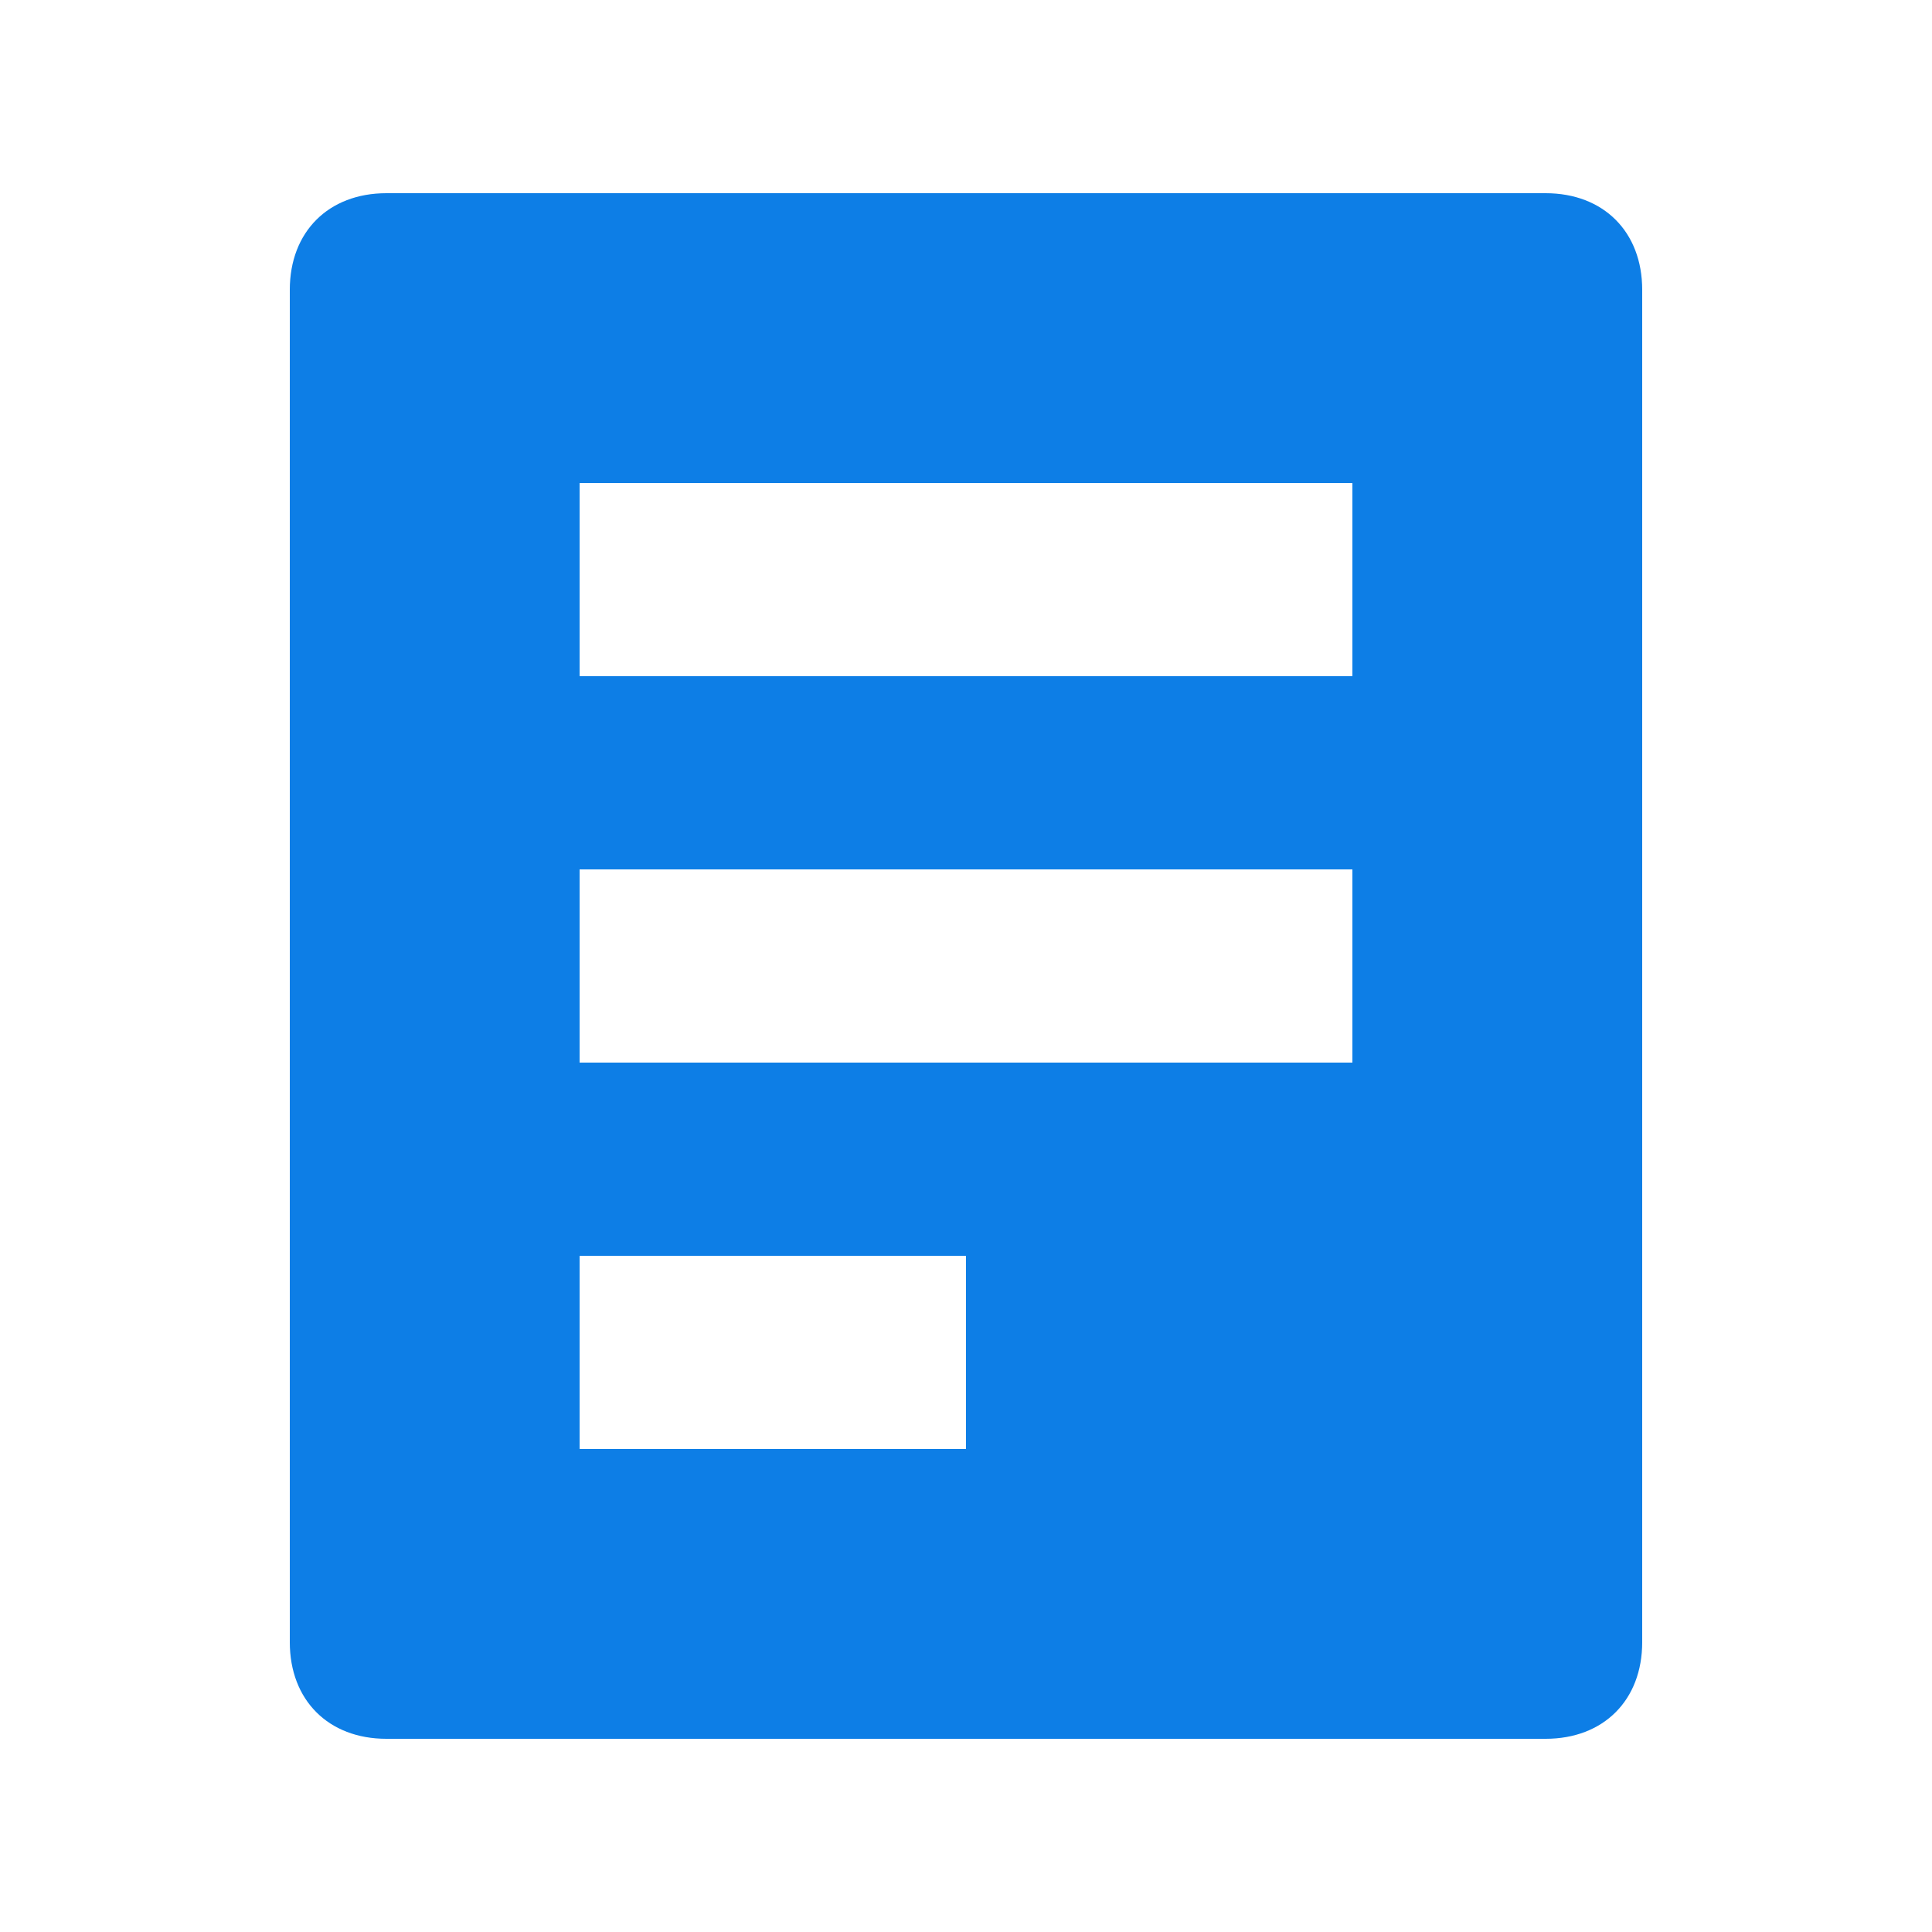<svg fill="none" height="22" viewBox="0 0 22 22" width="22" xmlns="http://www.w3.org/2000/svg">
    <path
        d="M17.6 2.2H4.4C3.74 2.2 3.3 2.64 3.3 3.3V18.7C3.3 19.36 3.74 19.8 4.4 19.8H17.6C18.26 19.8 18.7 19.36 18.7 18.7V3.3C18.7 2.64 18.26 2.2 17.6 2.2ZM11 16.5H6.6V14.3H11V16.5ZM15.4 12.1H6.6V9.9H15.4V12.1ZM15.4 7.7H6.6V5.5H15.4V7.7Z"
        fill="#0D7EE6" />
</svg>
